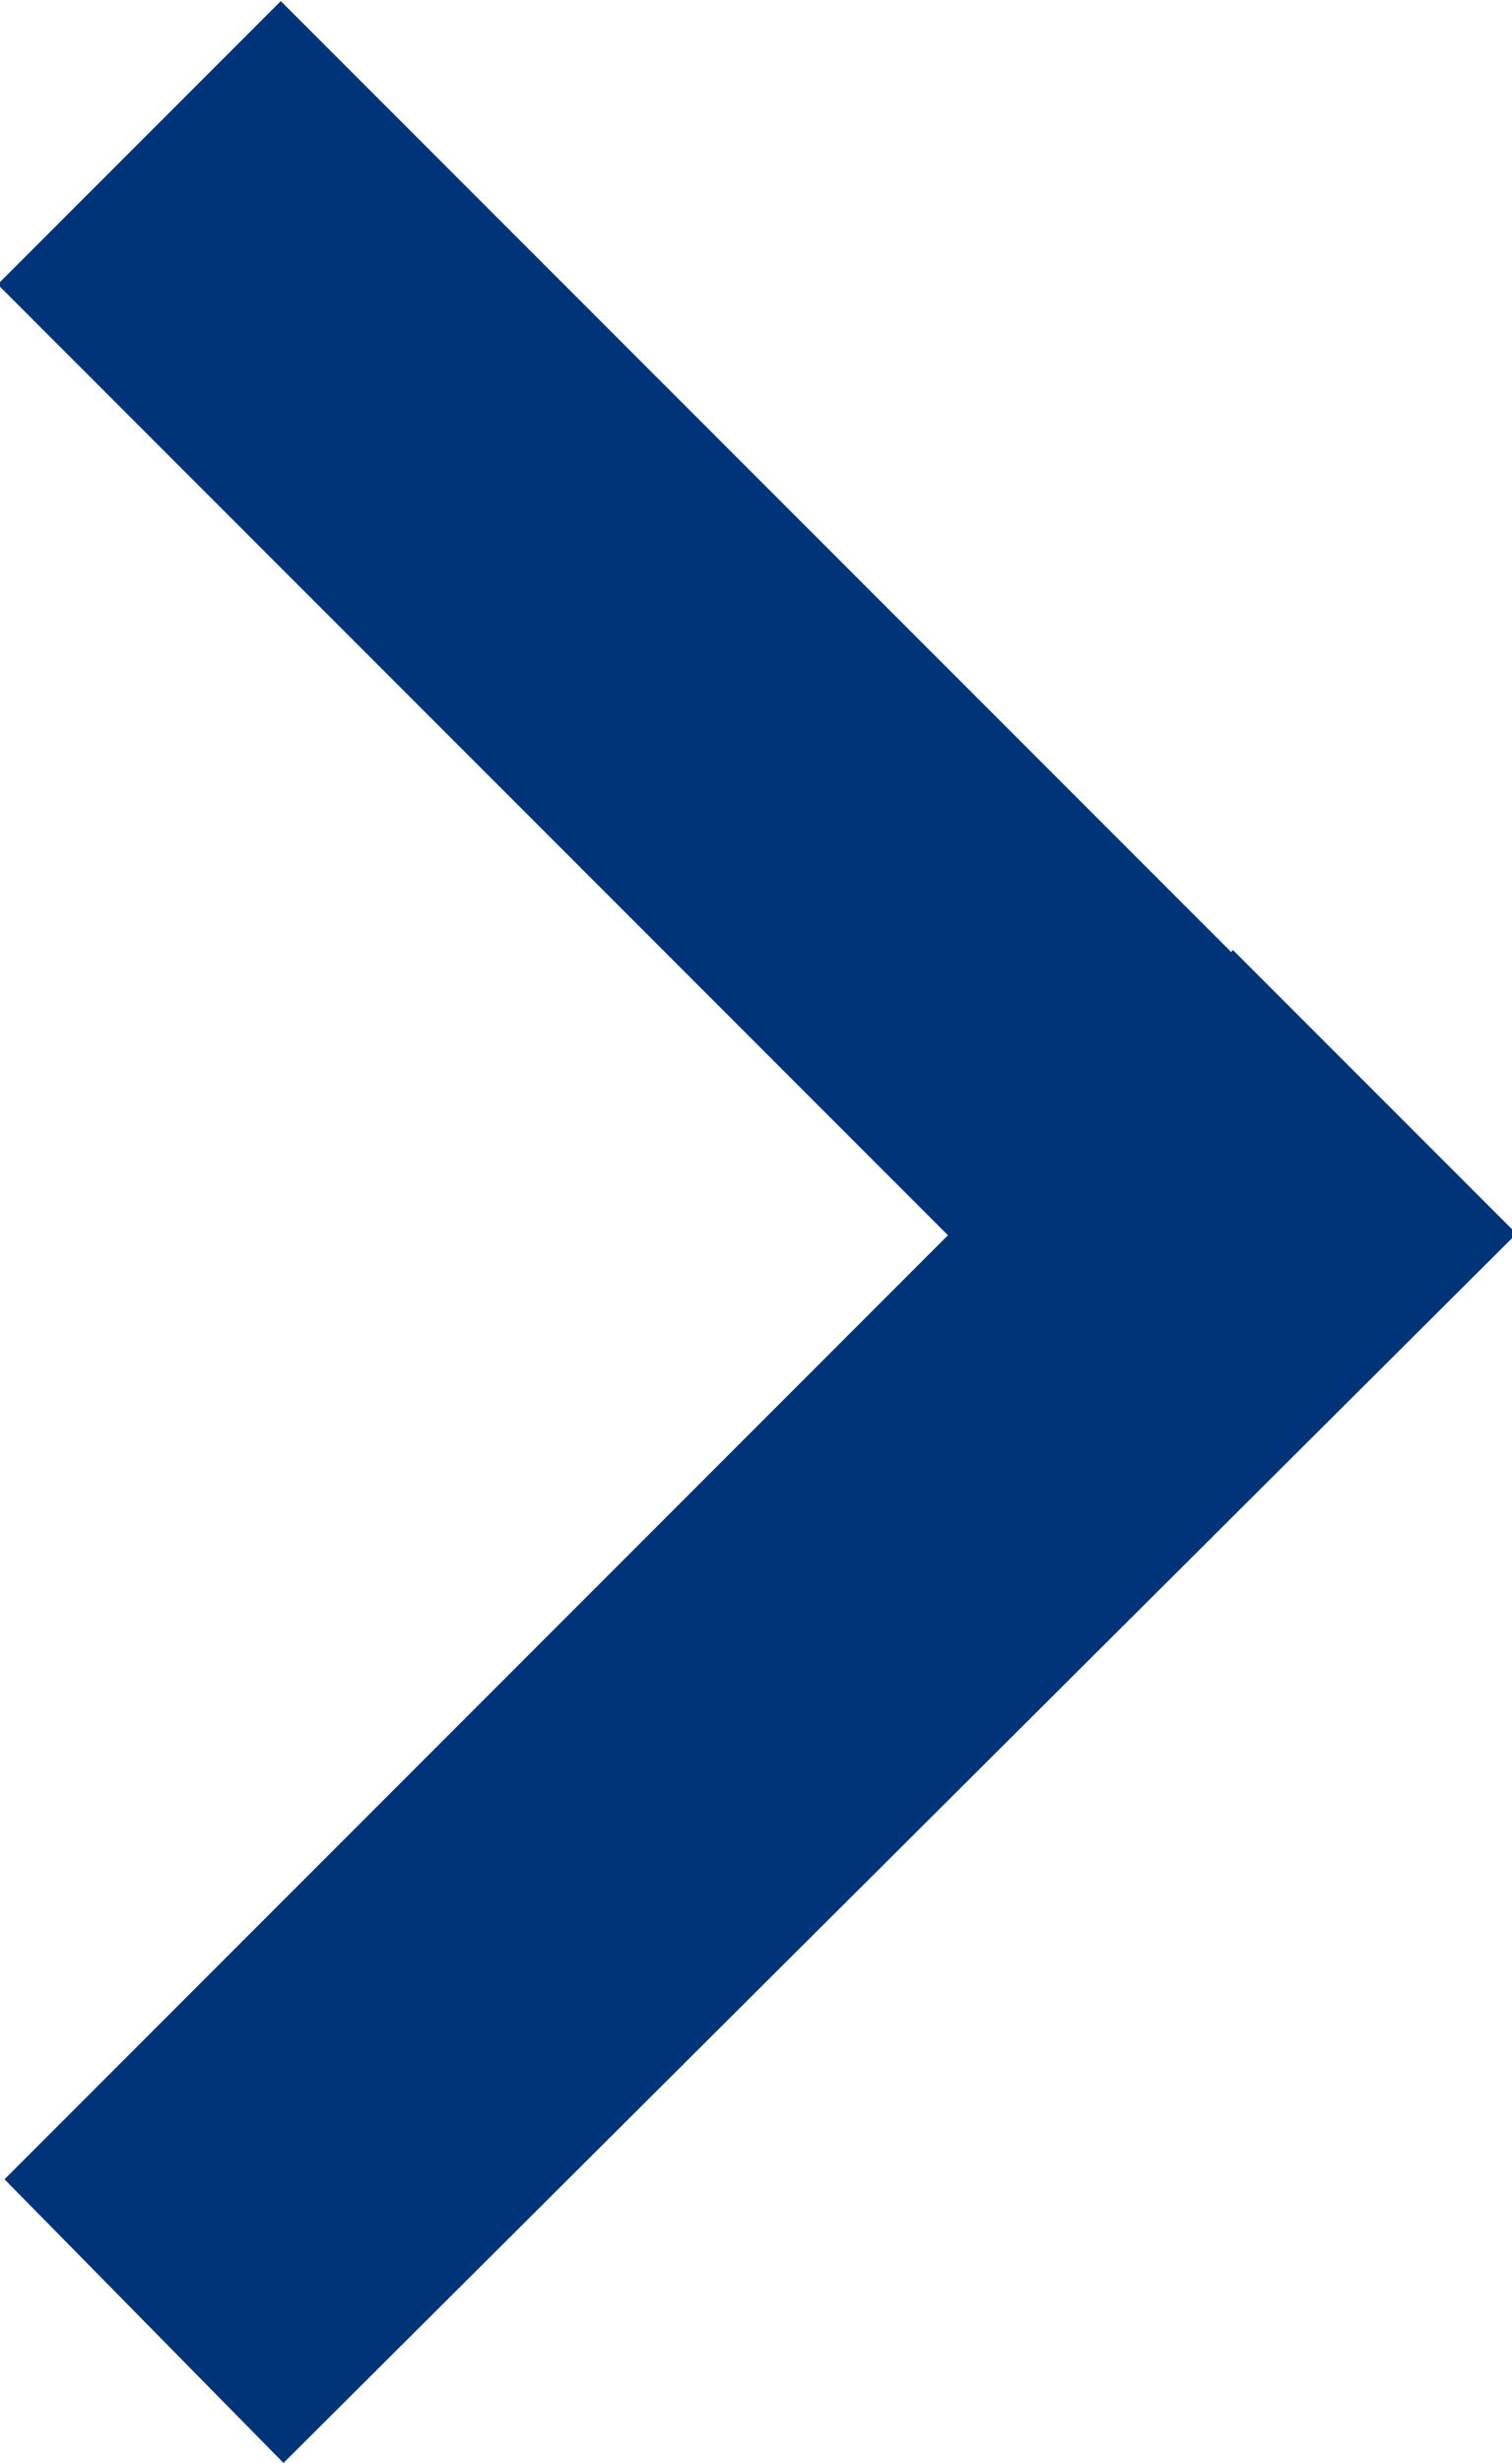 <?xml version="1.0" encoding="utf-8"?>
<!-- Generator: Adobe Illustrator 24.1.1, SVG Export Plug-In . SVG Version: 6.00 Build 0)  -->
<svg version="1.1" id="Capa_1" xmlns="http://www.w3.org/2000/svg" xmlns:xlink="http://www.w3.org/1999/xlink" x="0px" y="0px"
	 viewBox="0 0 33.6 54.7" style="enable-background:new 0 0 33.6 54.7;" xml:space="preserve">
<style type="text/css">
	.st0{fill-rule:evenodd;clip-rule:evenodd;fill:#003479;}
</style>
<path id="Flecha2" class="st0" d="M0.1,48.4l27.3-27.3l6.3,6.3L6.3,54.7L0.1,48.4z"/>
<rect x="12.3" y="-2.5" transform="matrix(0.707 -0.707 0.707 0.707 -6.981 16.78)" class="st0" width="8.9" height="38.6"/>
</svg>
